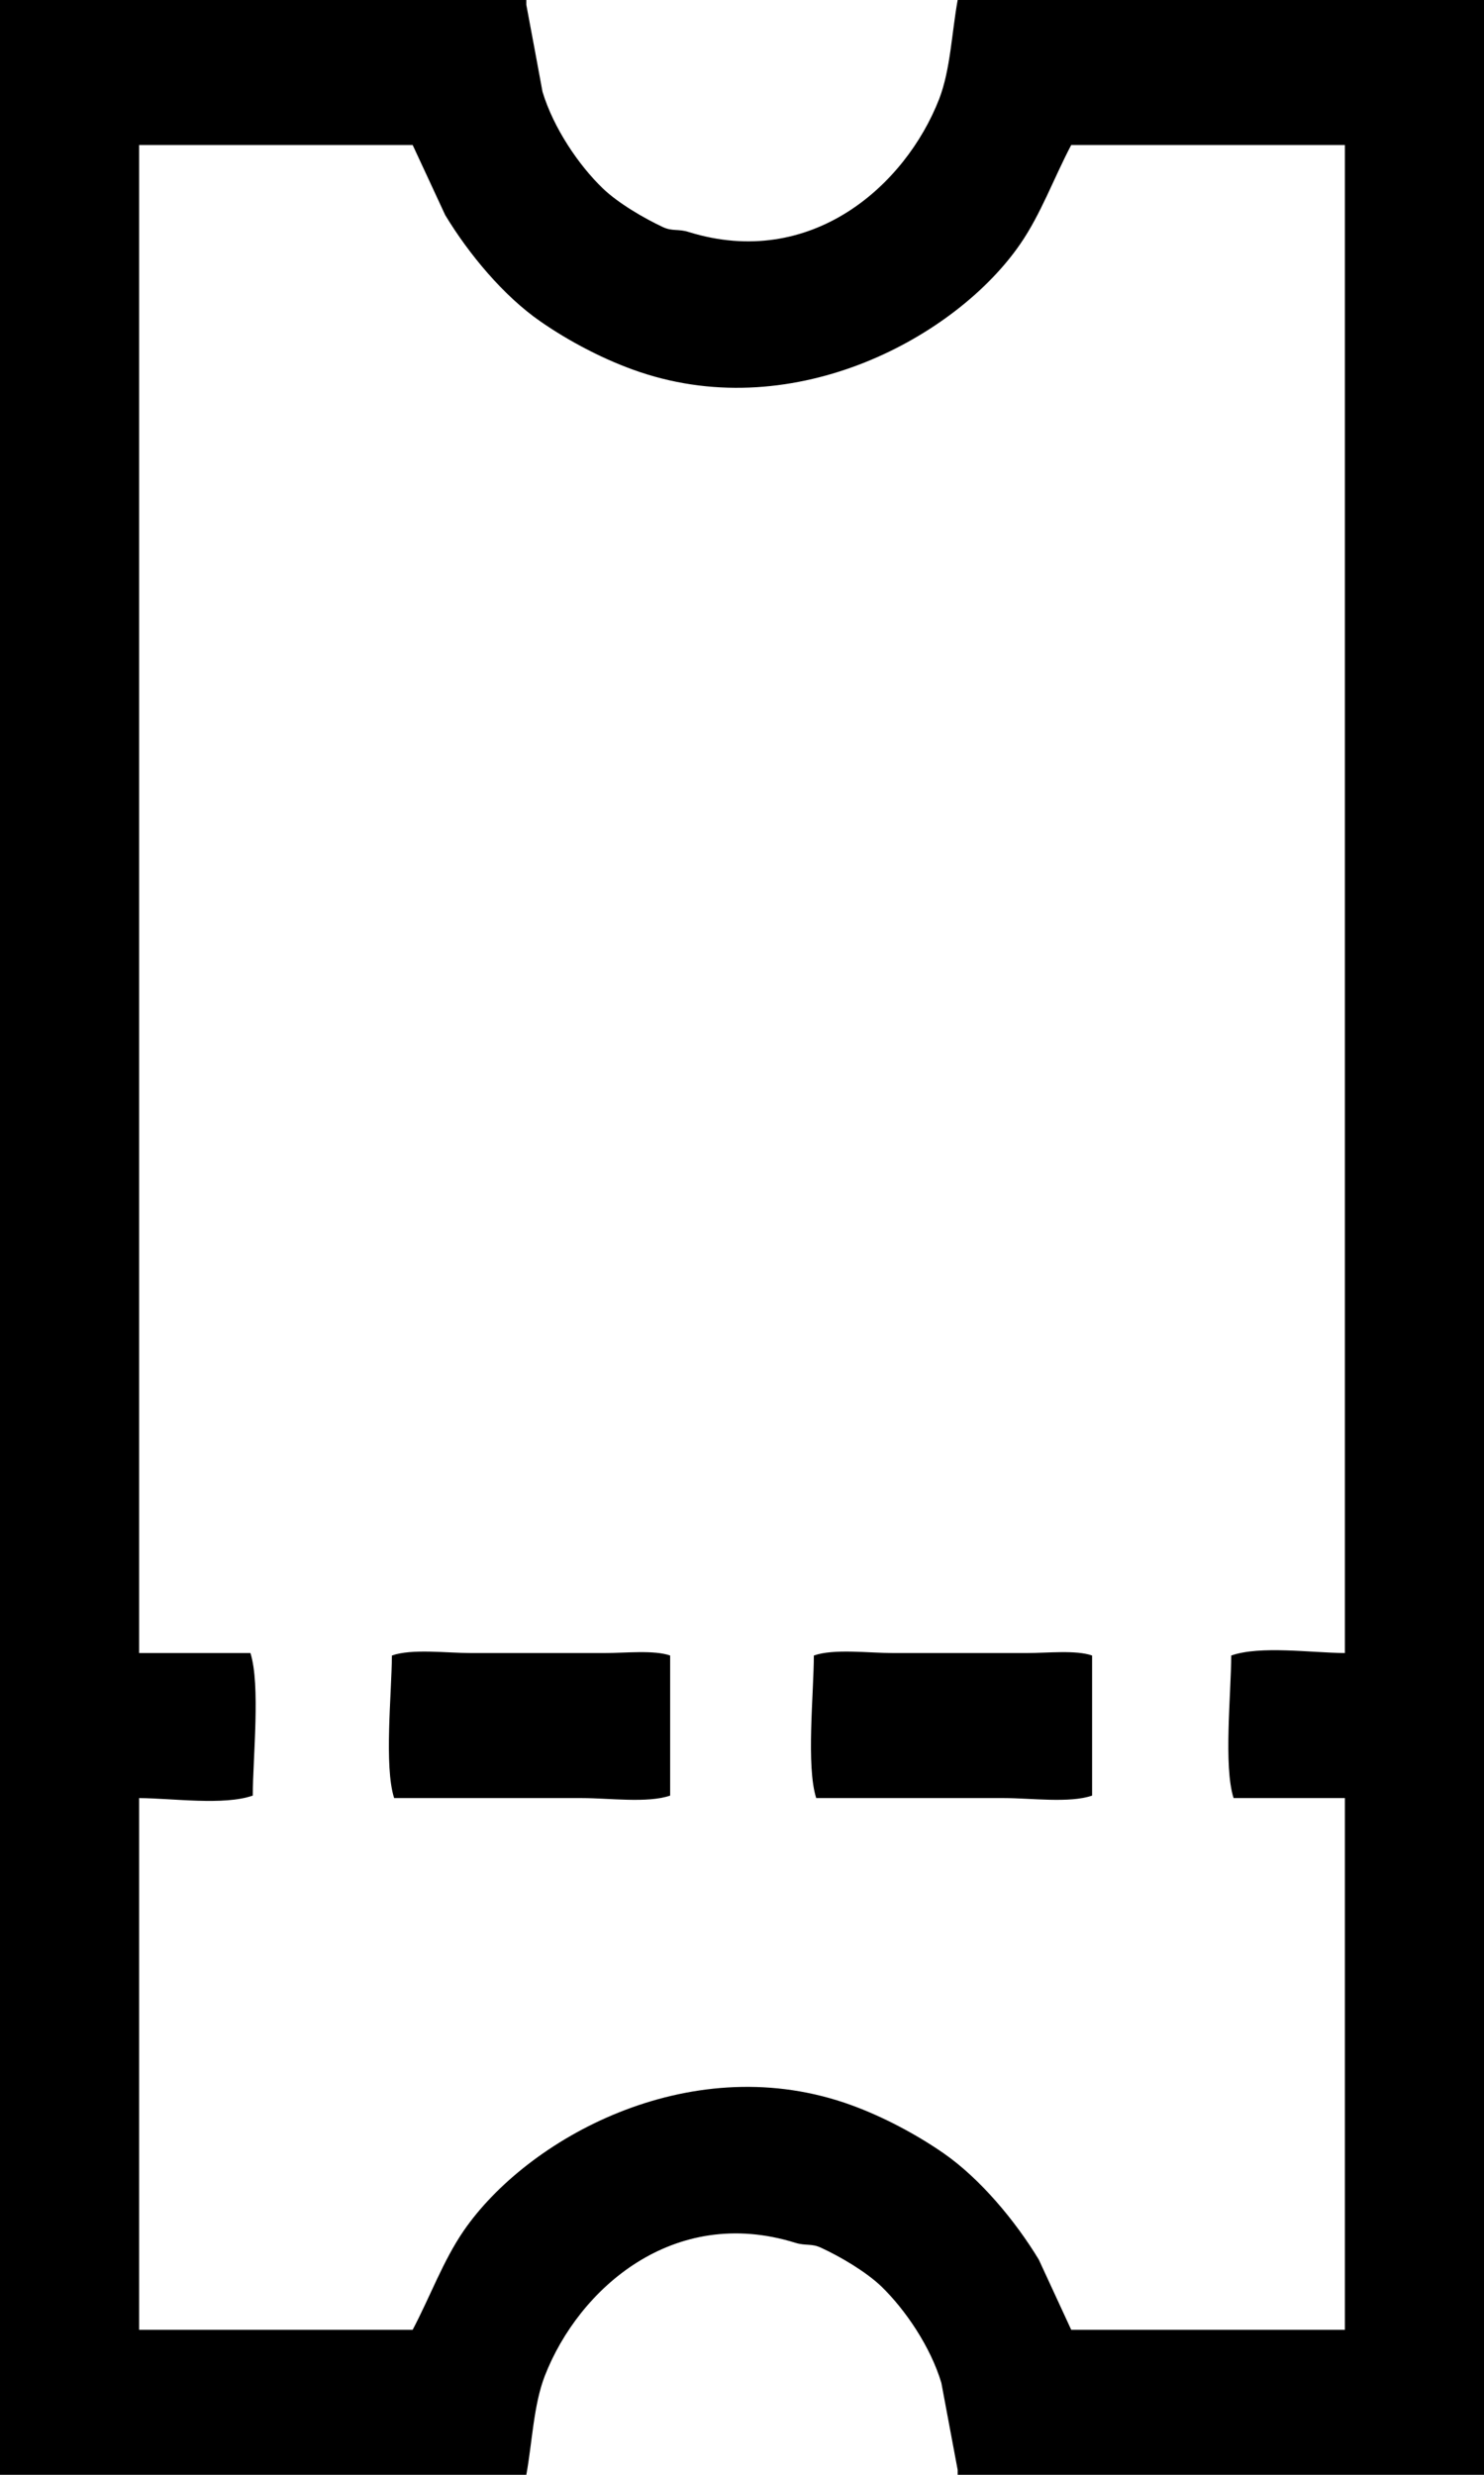 <svg xmlns="http://www.w3.org/2000/svg" xmlns:xlink="http://www.w3.org/1999/xlink" width="12px" height="20px">
    <path fill="#000000"
        d="M12.000,-0.000 C12.000,6.666 12.000,13.334 12.000,20.000 C10.581,20.000 9.162,20.000 7.744,20.000 C7.744,19.987 7.744,19.974 7.744,19.961 C7.700,19.726 7.656,19.492 7.612,19.257 C7.525,18.966 7.321,18.665 7.125,18.476 C7.001,18.358 6.794,18.236 6.637,18.164 C6.561,18.129 6.516,18.151 6.431,18.125 C5.445,17.818 4.680,18.497 4.406,19.199 C4.314,19.436 4.304,19.737 4.256,20.000 C2.838,20.000 1.419,20.000 -0.000,20.000 C-0.000,13.334 -0.000,6.666 -0.000,-0.000 C1.419,-0.000 2.838,-0.000 4.256,-0.000 C4.256,0.013 4.256,0.026 4.256,0.039 C4.300,0.273 4.344,0.508 4.387,0.742 C4.475,1.033 4.679,1.335 4.875,1.523 C4.999,1.642 5.206,1.763 5.362,1.836 C5.439,1.871 5.484,1.848 5.569,1.875 C6.555,2.181 7.320,1.503 7.594,0.801 C7.686,0.563 7.696,0.263 7.744,-0.000 C9.162,-0.000 10.581,-0.000 12.000,-0.000 ZM10.875,1.172 C10.138,1.172 9.400,1.172 8.662,1.172 C8.520,1.442 8.417,1.730 8.250,1.972 C7.738,2.716 6.441,3.432 5.175,3.007 C4.894,2.913 4.600,2.758 4.369,2.597 C4.073,2.392 3.791,2.054 3.600,1.738 C3.512,1.549 3.425,1.360 3.337,1.172 C2.600,1.172 1.862,1.172 1.125,1.172 C1.125,5.234 1.125,9.297 1.125,13.359 C1.425,13.359 1.725,13.359 2.025,13.359 C2.107,13.617 2.045,14.198 2.044,14.511 C1.809,14.593 1.399,14.533 1.125,14.531 C1.125,15.963 1.125,17.396 1.125,18.828 C1.862,18.828 2.600,18.828 3.337,18.828 C3.480,18.557 3.583,18.270 3.750,18.027 C4.262,17.284 5.558,16.567 6.825,16.992 C7.105,17.086 7.399,17.241 7.631,17.402 C7.927,17.608 8.209,17.946 8.400,18.261 C8.487,18.450 8.575,18.639 8.662,18.828 C9.400,18.828 10.138,18.828 10.875,18.828 C10.875,17.396 10.875,15.963 10.875,14.531 C10.575,14.531 10.275,14.531 9.975,14.531 C9.893,14.273 9.955,13.692 9.956,13.379 C10.191,13.297 10.601,13.357 10.875,13.359 C10.875,9.297 10.875,5.234 10.875,1.172 ZM8.831,13.379 C8.831,13.756 8.831,14.134 8.831,14.511 C8.650,14.574 8.336,14.531 8.119,14.531 C7.613,14.531 7.106,14.531 6.600,14.531 C6.518,14.273 6.580,13.692 6.581,13.379 C6.742,13.322 7.023,13.359 7.219,13.359 C7.581,13.359 7.944,13.359 8.306,13.359 C8.470,13.359 8.700,13.333 8.831,13.379 ZM5.419,13.379 C5.419,13.756 5.419,14.134 5.419,14.511 C5.237,14.574 4.924,14.531 4.706,14.531 C4.200,14.531 3.694,14.531 3.187,14.531 C3.105,14.273 3.167,13.692 3.169,13.379 C3.330,13.322 3.611,13.359 3.806,13.359 C4.169,13.359 4.531,13.359 4.894,13.359 C5.058,13.359 5.287,13.333 5.419,13.379 Z"/>
</svg>